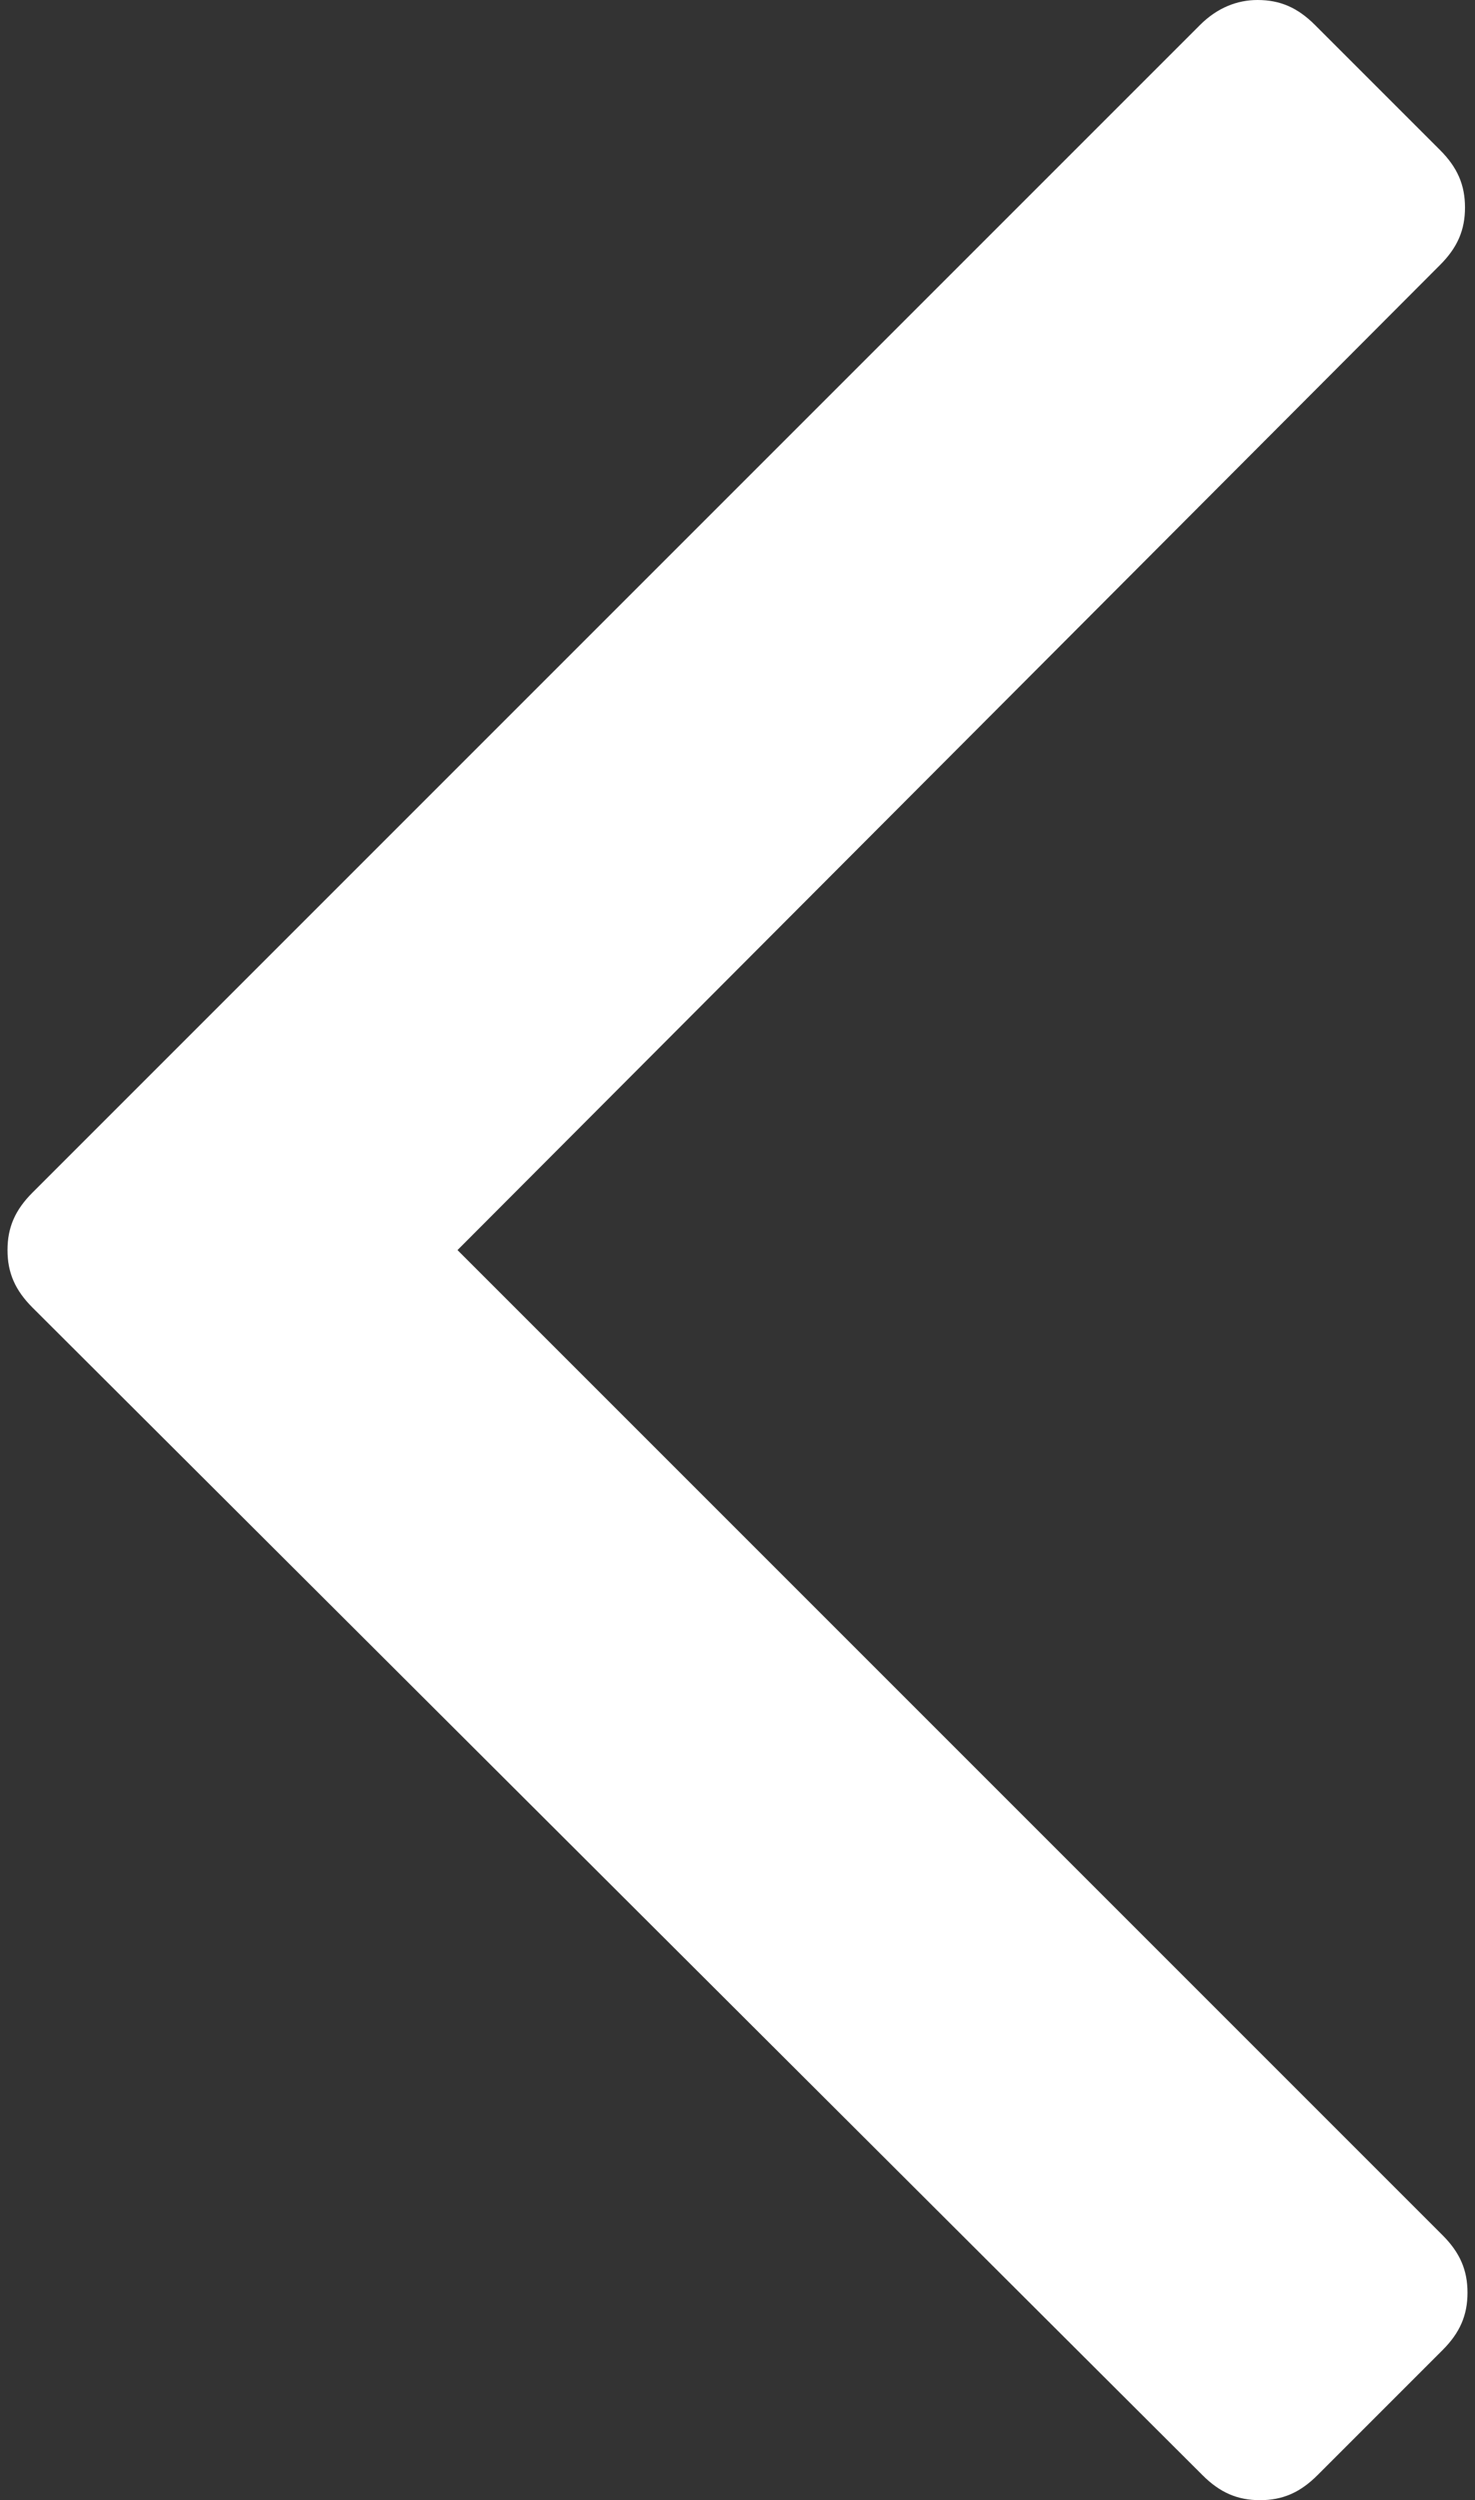 <?xml version="1.0" encoding="utf-8"?>
<!-- Generator: Adobe Illustrator 23.0.1, SVG Export Plug-In . SVG Version: 6.00 Build 0)  -->
<svg version="1.1" id="Ebene_1" xmlns="http://www.w3.org/2000/svg" xmlns:xlink="http://www.w3.org/1999/xlink" x="0px" y="0px"
	 viewBox="0 0 59 100" style="enable-background:new 0 0 59 100;" xml:space="preserve">
<rect x="0" y="0" width="59" height="100" fill="#333333" stroke="none"/>
<style type="text/css">
	.st0{fill:#FFFFFF;}
</style>
<g>
	<path class="st0" d="M50.3,0c0.9,0,1.6,0.3,2.3,1l5,5c0.7,0.7,1,1.4,1,2.3s-0.3,1.6-1,2.3L18.3,50l39.4,39.4c0.7,0.7,1,1.4,1,2.3
		c0,0.9-0.3,1.6-1,2.3l-5,5c-0.7,0.7-1.4,1-2.3,1s-1.6-0.3-2.3-1L1.3,52.3c-0.7-0.7-1-1.4-1-2.3c0-0.9,0.3-1.6,1-2.3L48,1
		C48.7,0.3,49.5,0,50.3,0z"/>
</g>
</svg>
